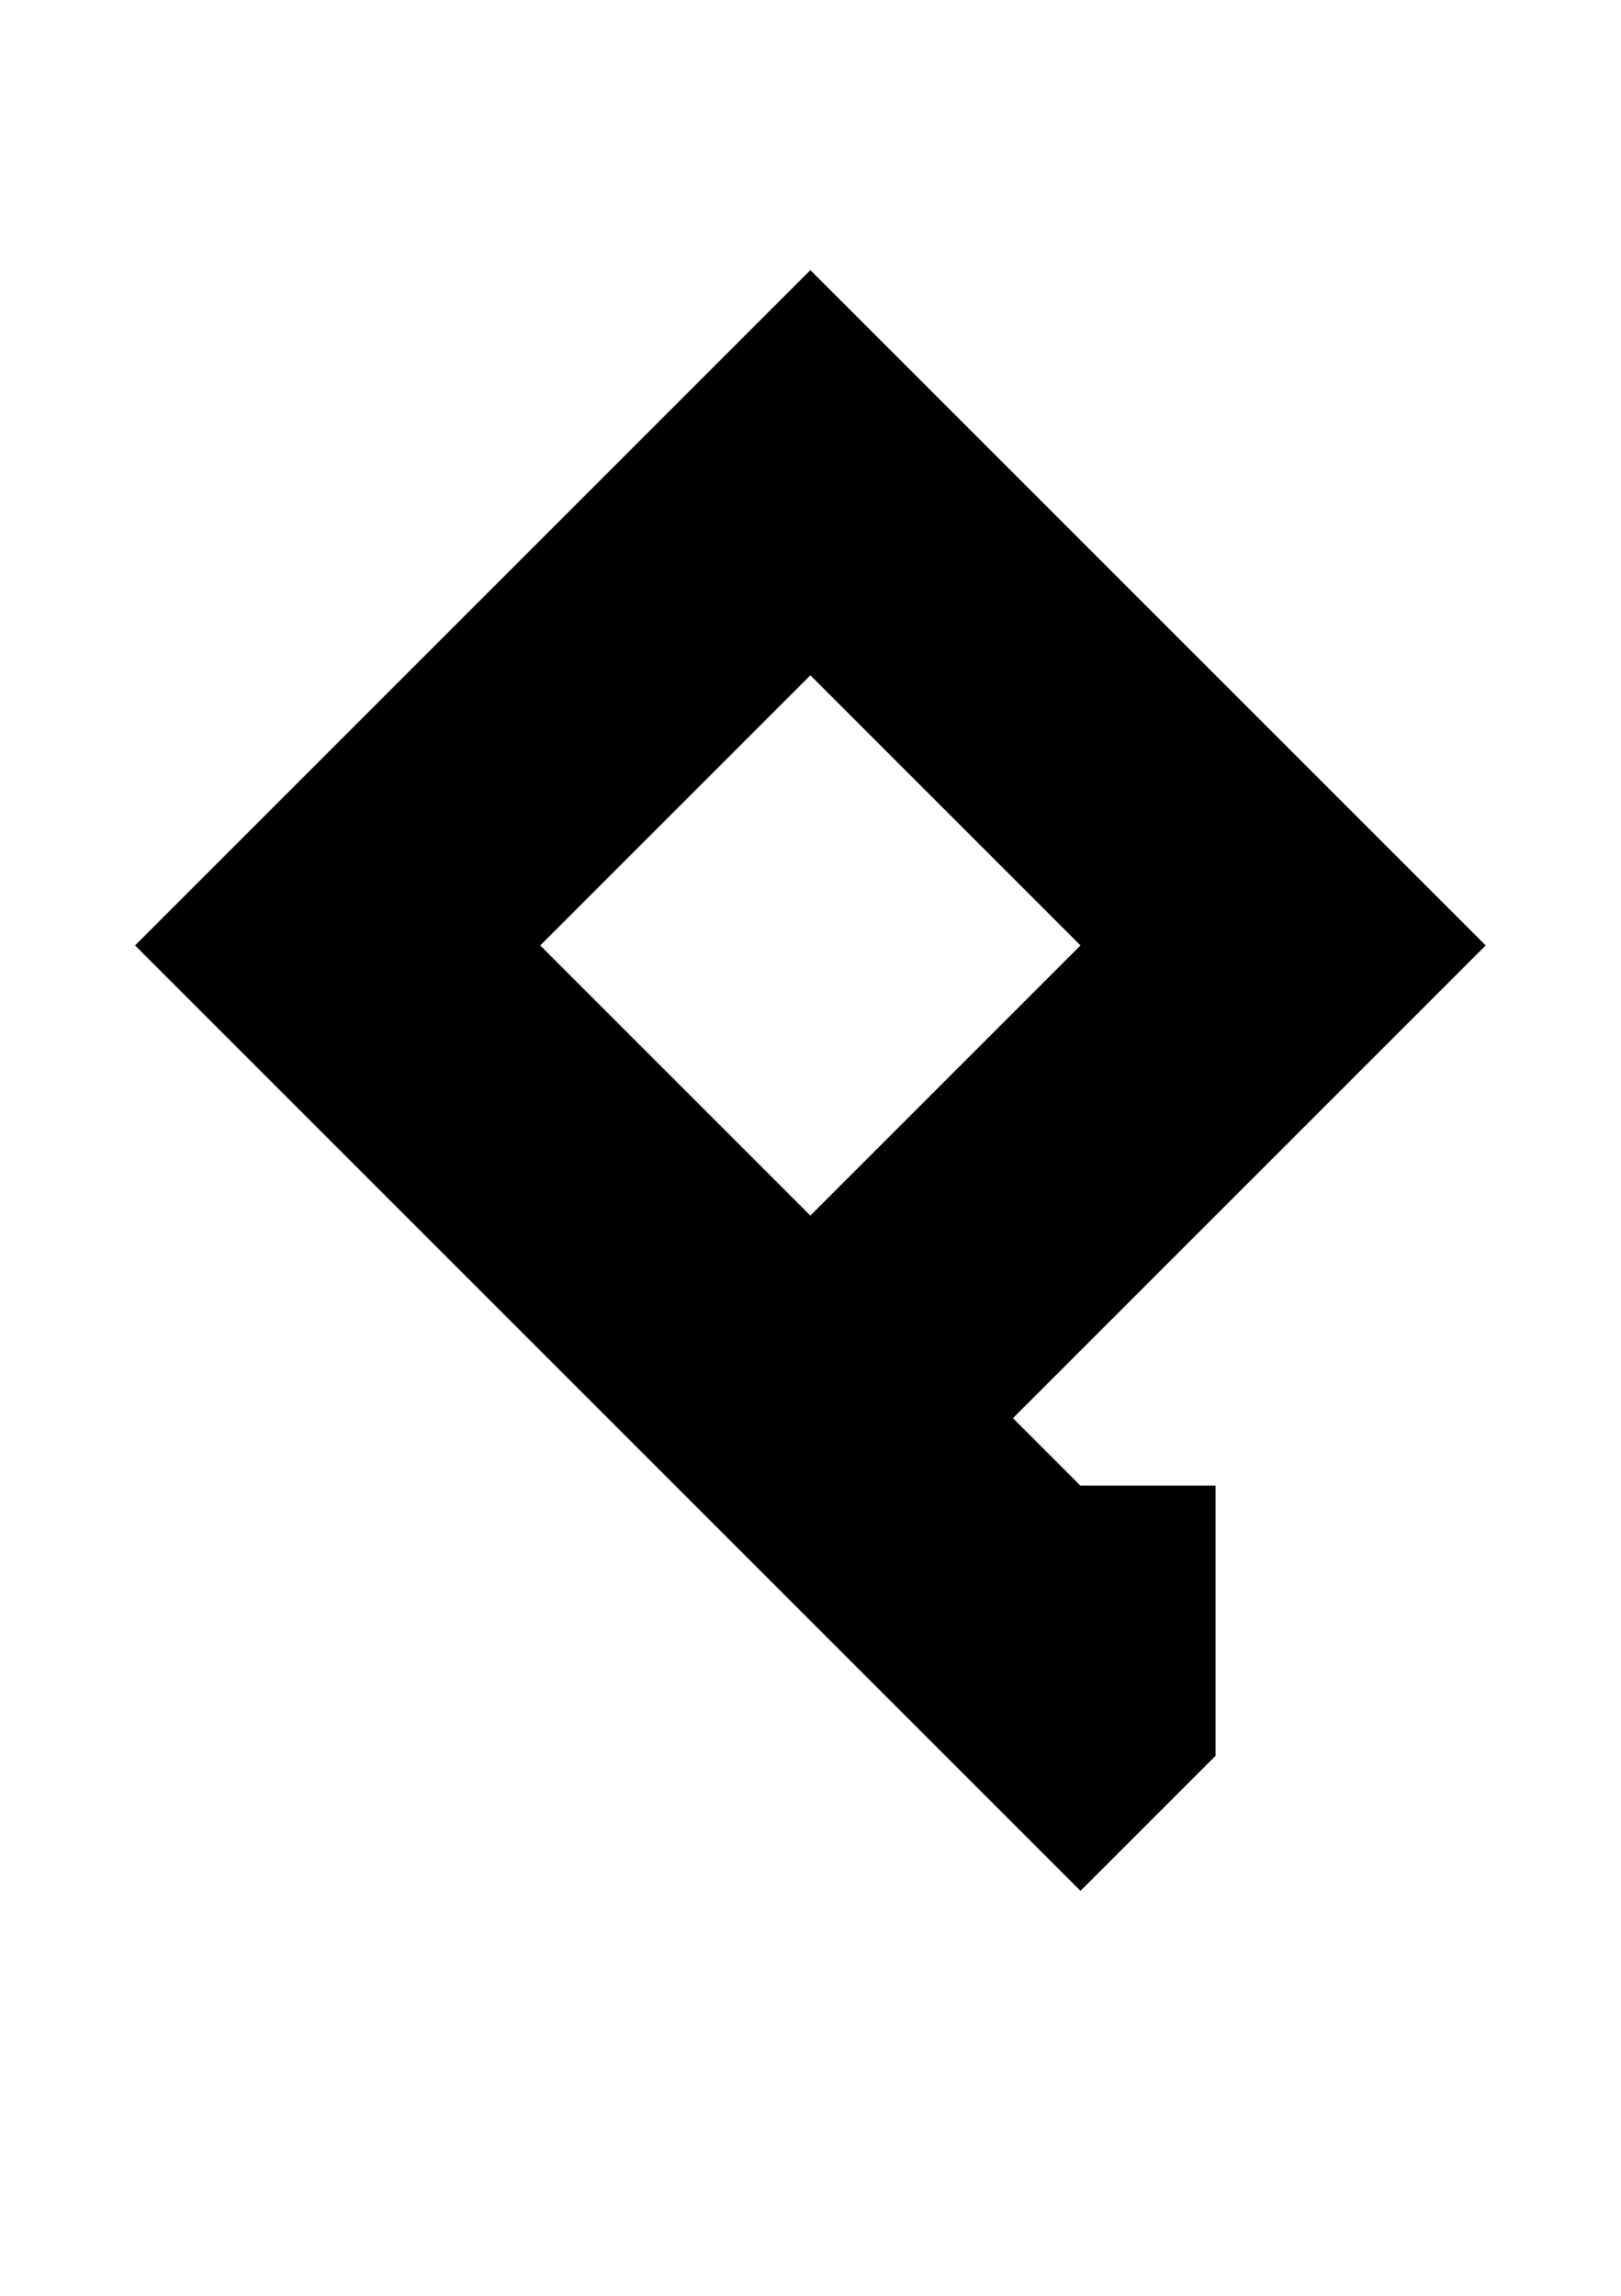 <svg width="706" height="1000" viewBox="0 0 706 1000" fill="none" xmlns="http://www.w3.org/2000/svg">
<path fill-rule="evenodd" clip-rule="evenodd" d="M352.941 117.647L294.118 176.471L176.471 294.118L58.824 411.765L176.471 529.412L294.118 647.059L352.941 705.882L411.765 764.706L470.588 823.529L529.412 764.706V647.059H470.588L441.176 617.647L529.412 529.412L647.059 411.765L529.412 294.118L411.765 176.471L352.941 117.647ZM470.588 411.765L352.941 529.412L235.294 411.765L352.941 294.118L470.588 411.765Z" fill="black"/>
</svg>
